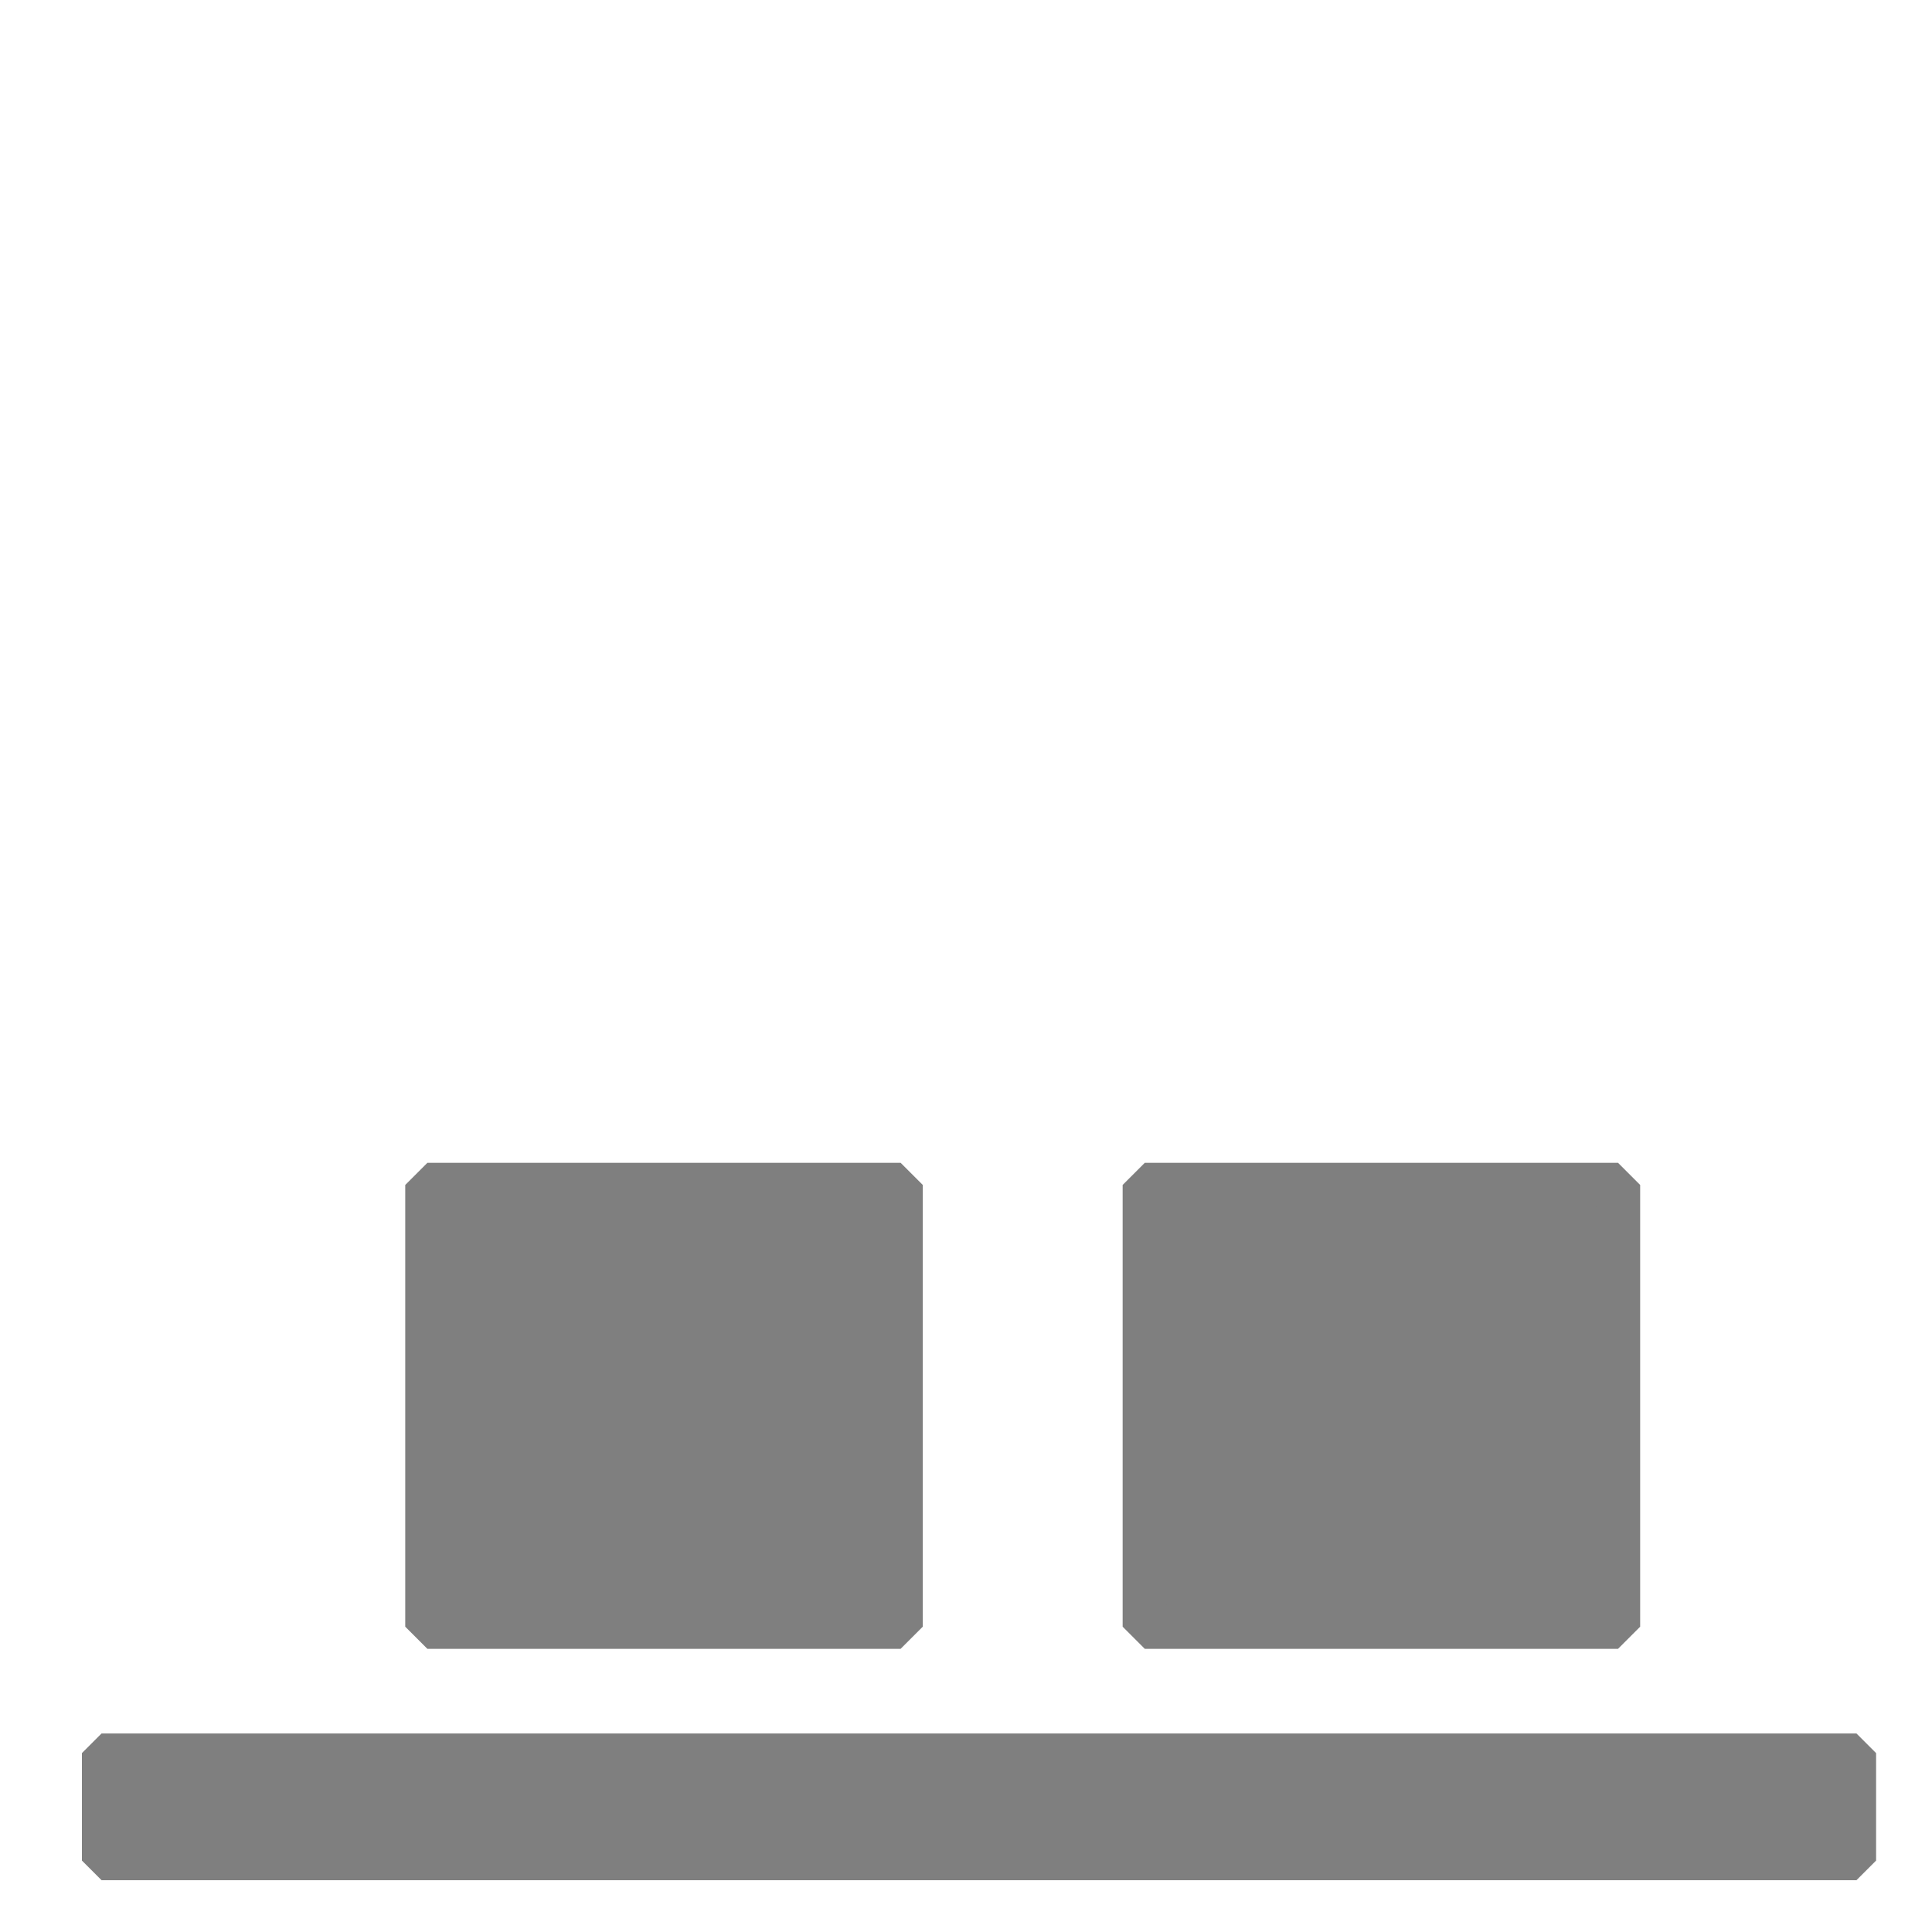 <?xml version="1.0" encoding="UTF-8" standalone="no"?>
<svg
        xmlns="http://www.w3.org/2000/svg"
        width="32"
        height="32"
        viewBox="0 0 8.467 8.467"
        version="1.1"
>
    <g transform="translate(0,-288.533)">
        <rect
                style="opacity:1;fill:#7f7f7f;fill-opacity:1;stroke:#7f7f7f;stroke-width:0.194;stroke-linecap:round;stroke-linejoin:bevel;stroke-miterlimit:4;stroke-dasharray:none;stroke-opacity:1;paint-order:markers fill stroke"
                width="1.936"
                height="2.074"
                x="-295.662"
                y="5.017"
                transform="rotate(-90)"/>
        <rect
                style="opacity:1;fill:#7f7f7f;fill-opacity:1;stroke:#7f7f7f;stroke-width:0.172;stroke-linecap:round;stroke-linejoin:bevel;stroke-miterlimit:4;stroke-dasharray:none;stroke-opacity:1;paint-order:markers fill stroke"
                width="0.471"
                height="7.691"
                x="-296.687"
                y="0.445"
                transform="rotate(-90)"/>
        <rect
                style="opacity:1;fill:#7f7f7f;fill-opacity:1;stroke:#7f7f7f;stroke-width:0.194;stroke-linecap:round;stroke-linejoin:bevel;stroke-miterlimit:4;stroke-dasharray:none;stroke-opacity:1;paint-order:markers fill stroke"
                width="1.936"
                height="2.074"
                x="-295.662"
                y="1.873"
                transform="rotate(-90)"/>
    </g>
</svg>
